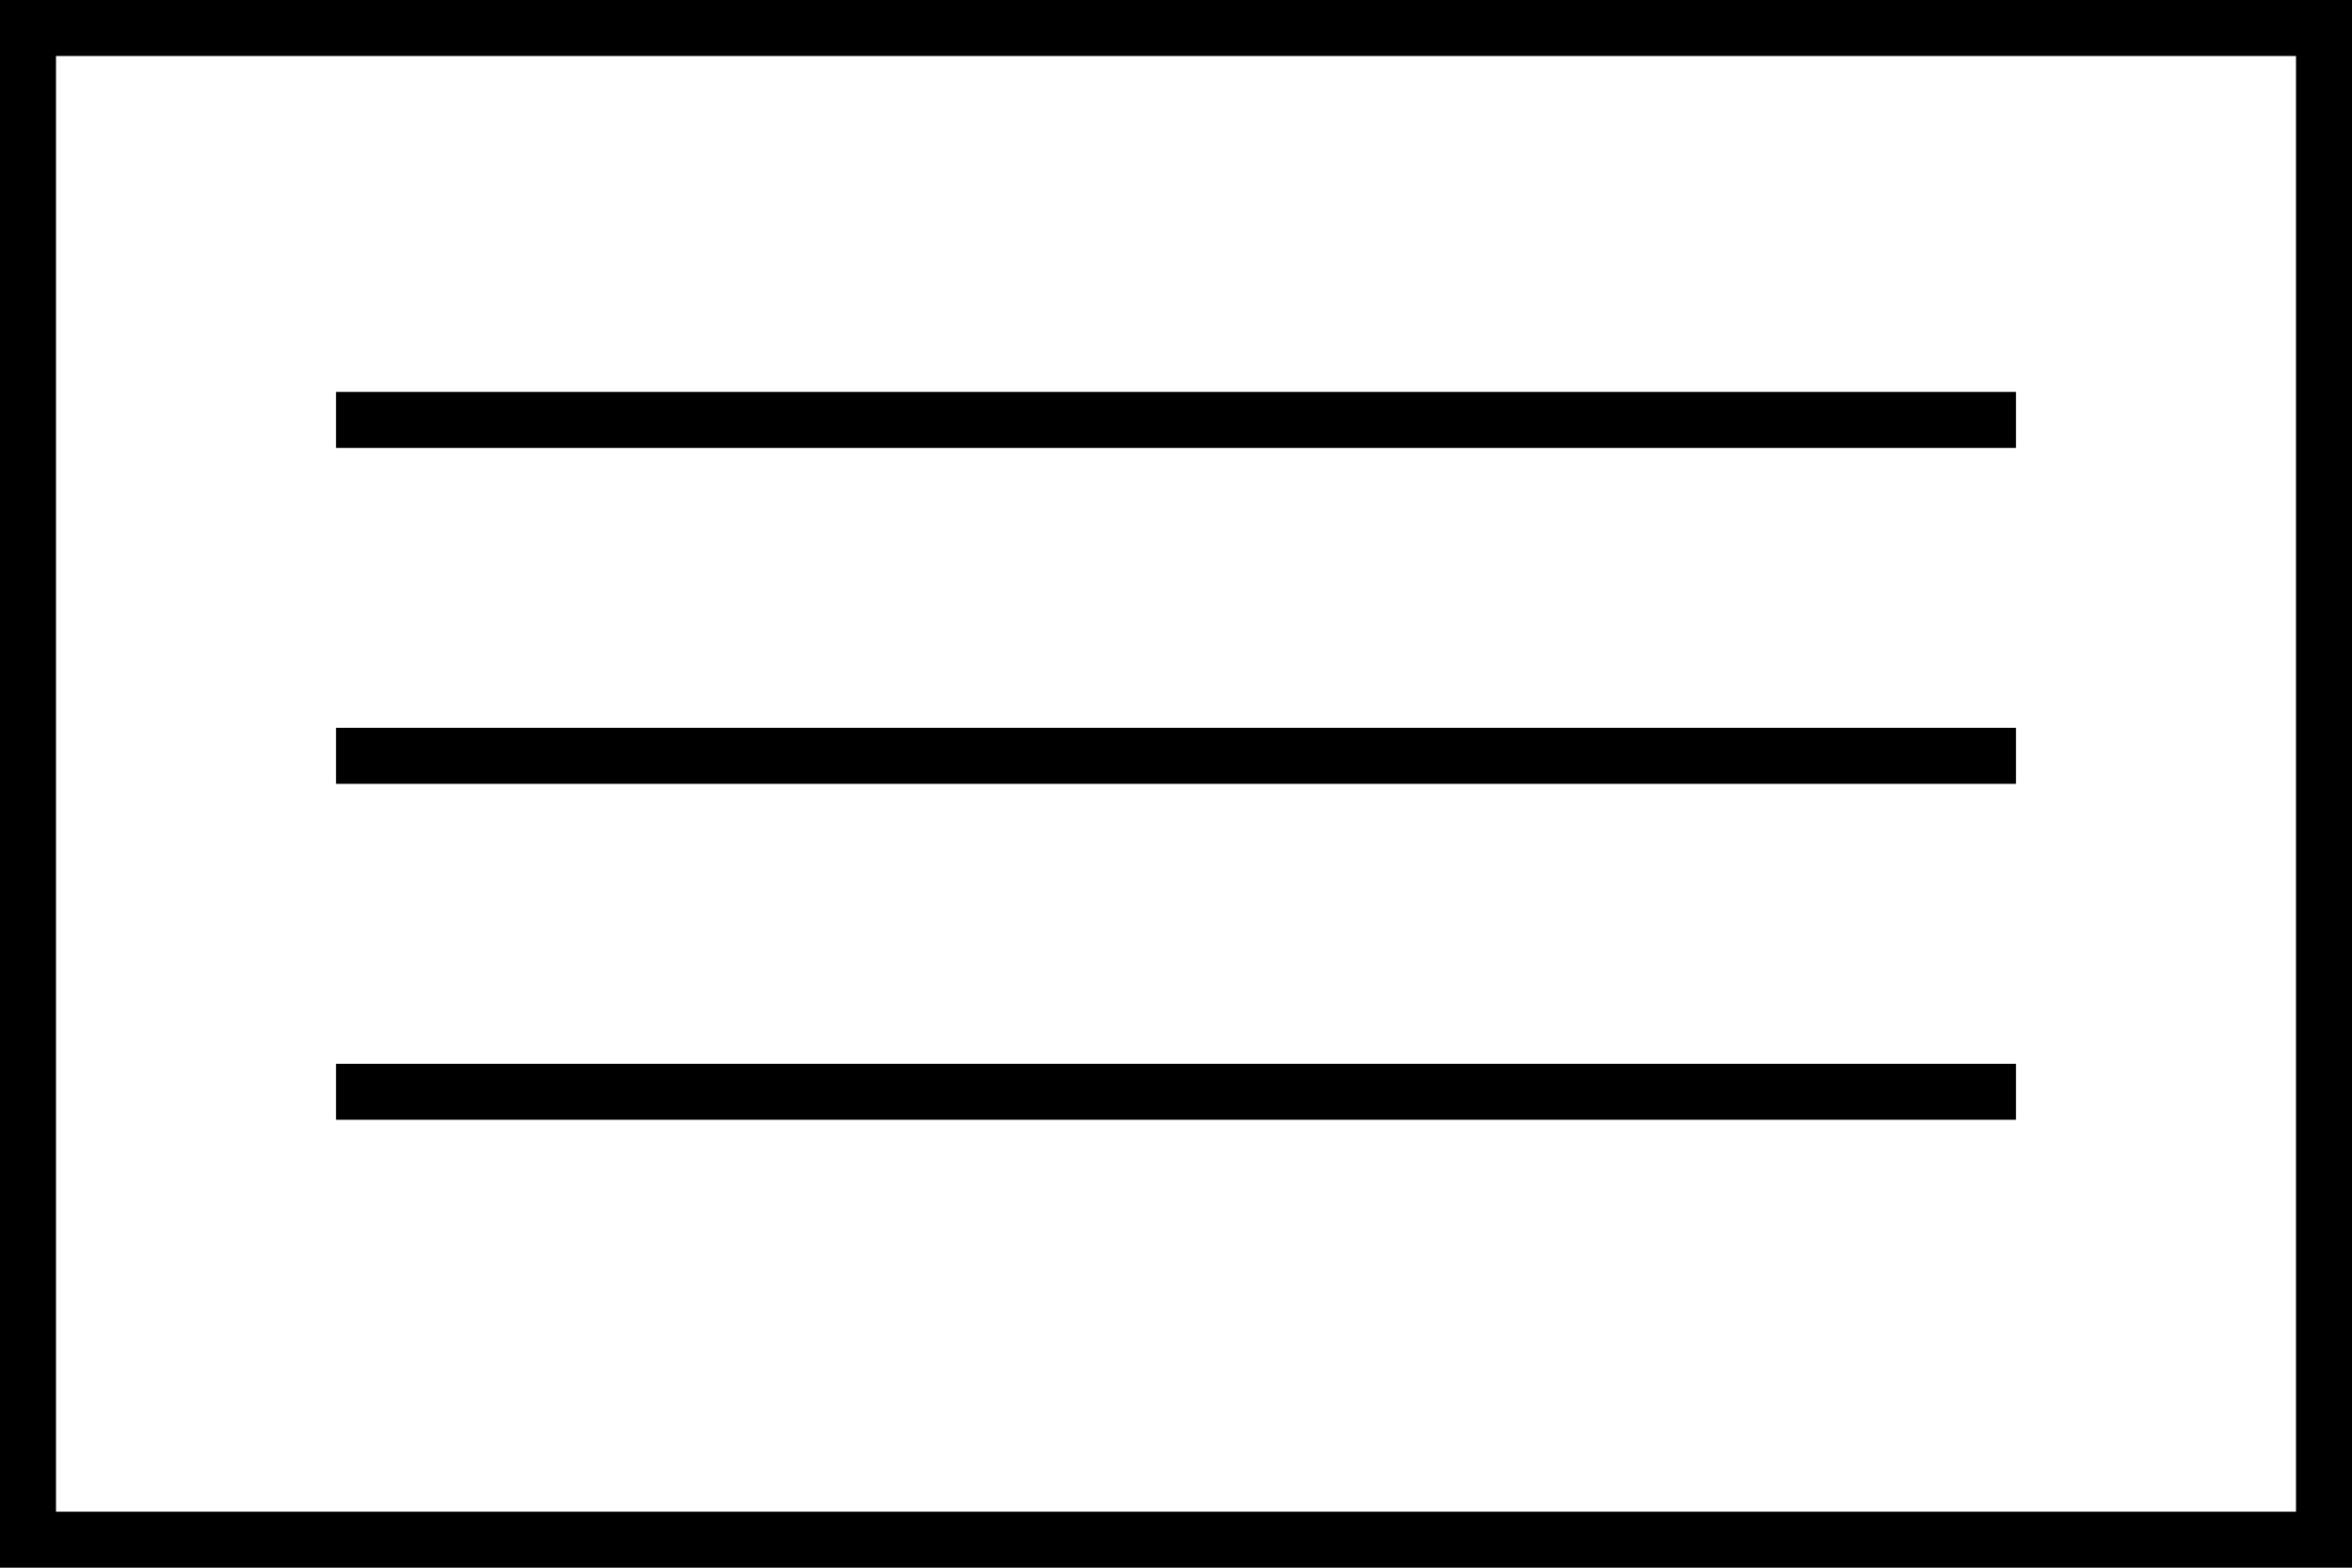 <svg width="42" height="28" viewBox="0 0 42 28" fill="none" xmlns="http://www.w3.org/2000/svg">
<rect x="0.5" y="0.5" width="41" height="27" stroke="black"/>
<line x1="6" y1="13.5" x2="36" y2="13.5" stroke="black"/>
<line x1="6" y1="19.5" x2="36" y2="19.5" stroke="black"/>
<line x1="6" y1="7.5" x2="36" y2="7.5" stroke="black"/>
</svg>
